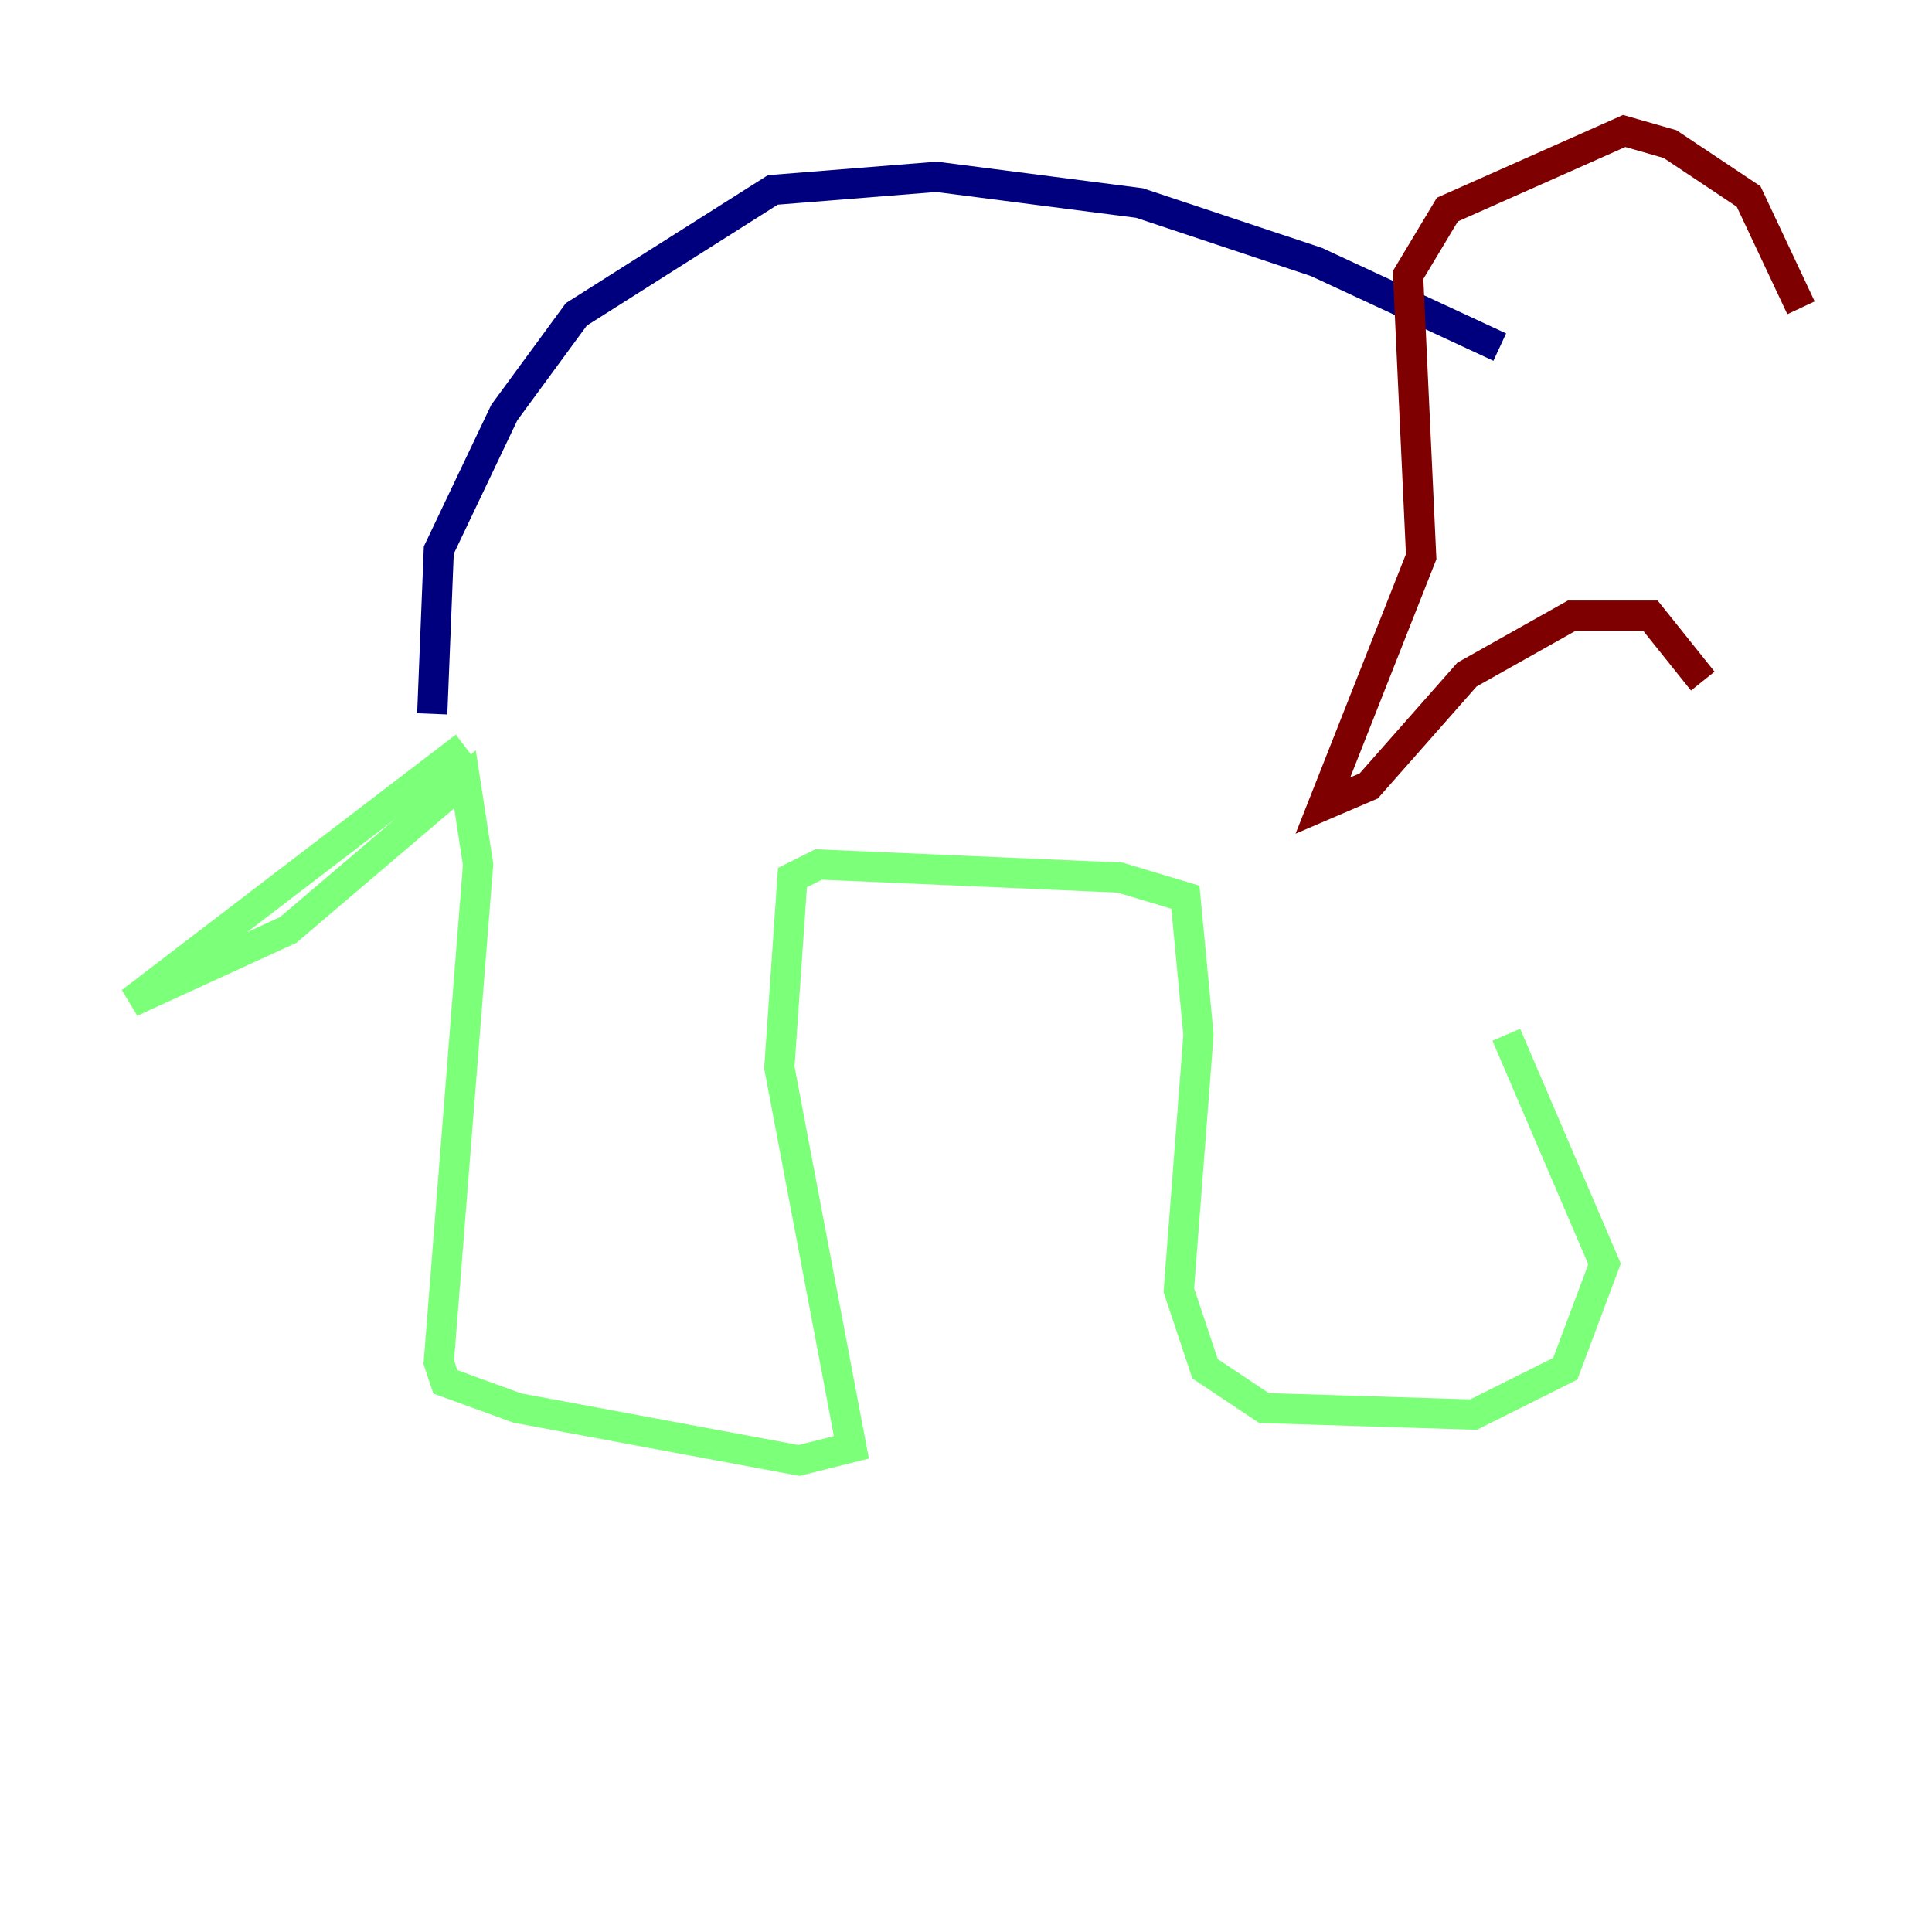 <?xml version="1.0" encoding="utf-8" ?>
<svg baseProfile="tiny" height="128" version="1.2" viewBox="0,0,128,128" width="128" xmlns="http://www.w3.org/2000/svg" xmlns:ev="http://www.w3.org/2001/xml-events" xmlns:xlink="http://www.w3.org/1999/xlink"><defs /><polyline fill="none" points="99.363,22.997 87.214,17.356 75.498,13.451 62.047,11.715 51.2,12.583 38.183,20.827 33.41,27.336 29.071,36.447 28.637,47.295" stroke="#00007f" stroke-width="2" /><polyline fill="none" points="30.807,49.464 8.678,66.386 19.091,61.614 30.807,51.634 31.675,57.275 29.071,90.251 29.505,91.552 34.278,93.288 52.936,96.759 56.407,95.891 51.634,70.725 52.502,58.142 54.237,57.275 74.197,58.142 78.536,59.444 79.403,68.556 78.102,85.478 79.837,90.685 83.742,93.288 97.627,93.722 103.702,90.685 106.305,83.742 99.797,68.556" stroke="#7cff79" stroke-width="2" /><polyline fill="none" points="119.322,20.393 115.851,13.017 110.644,9.546 107.607,8.678 95.891,13.885 93.288,18.224 94.156,36.881 87.647,53.37 90.685,52.068 97.193,44.691 104.136,40.786 109.342,40.786 112.814,45.125" stroke="#7f0000" stroke-width="2" /></svg>